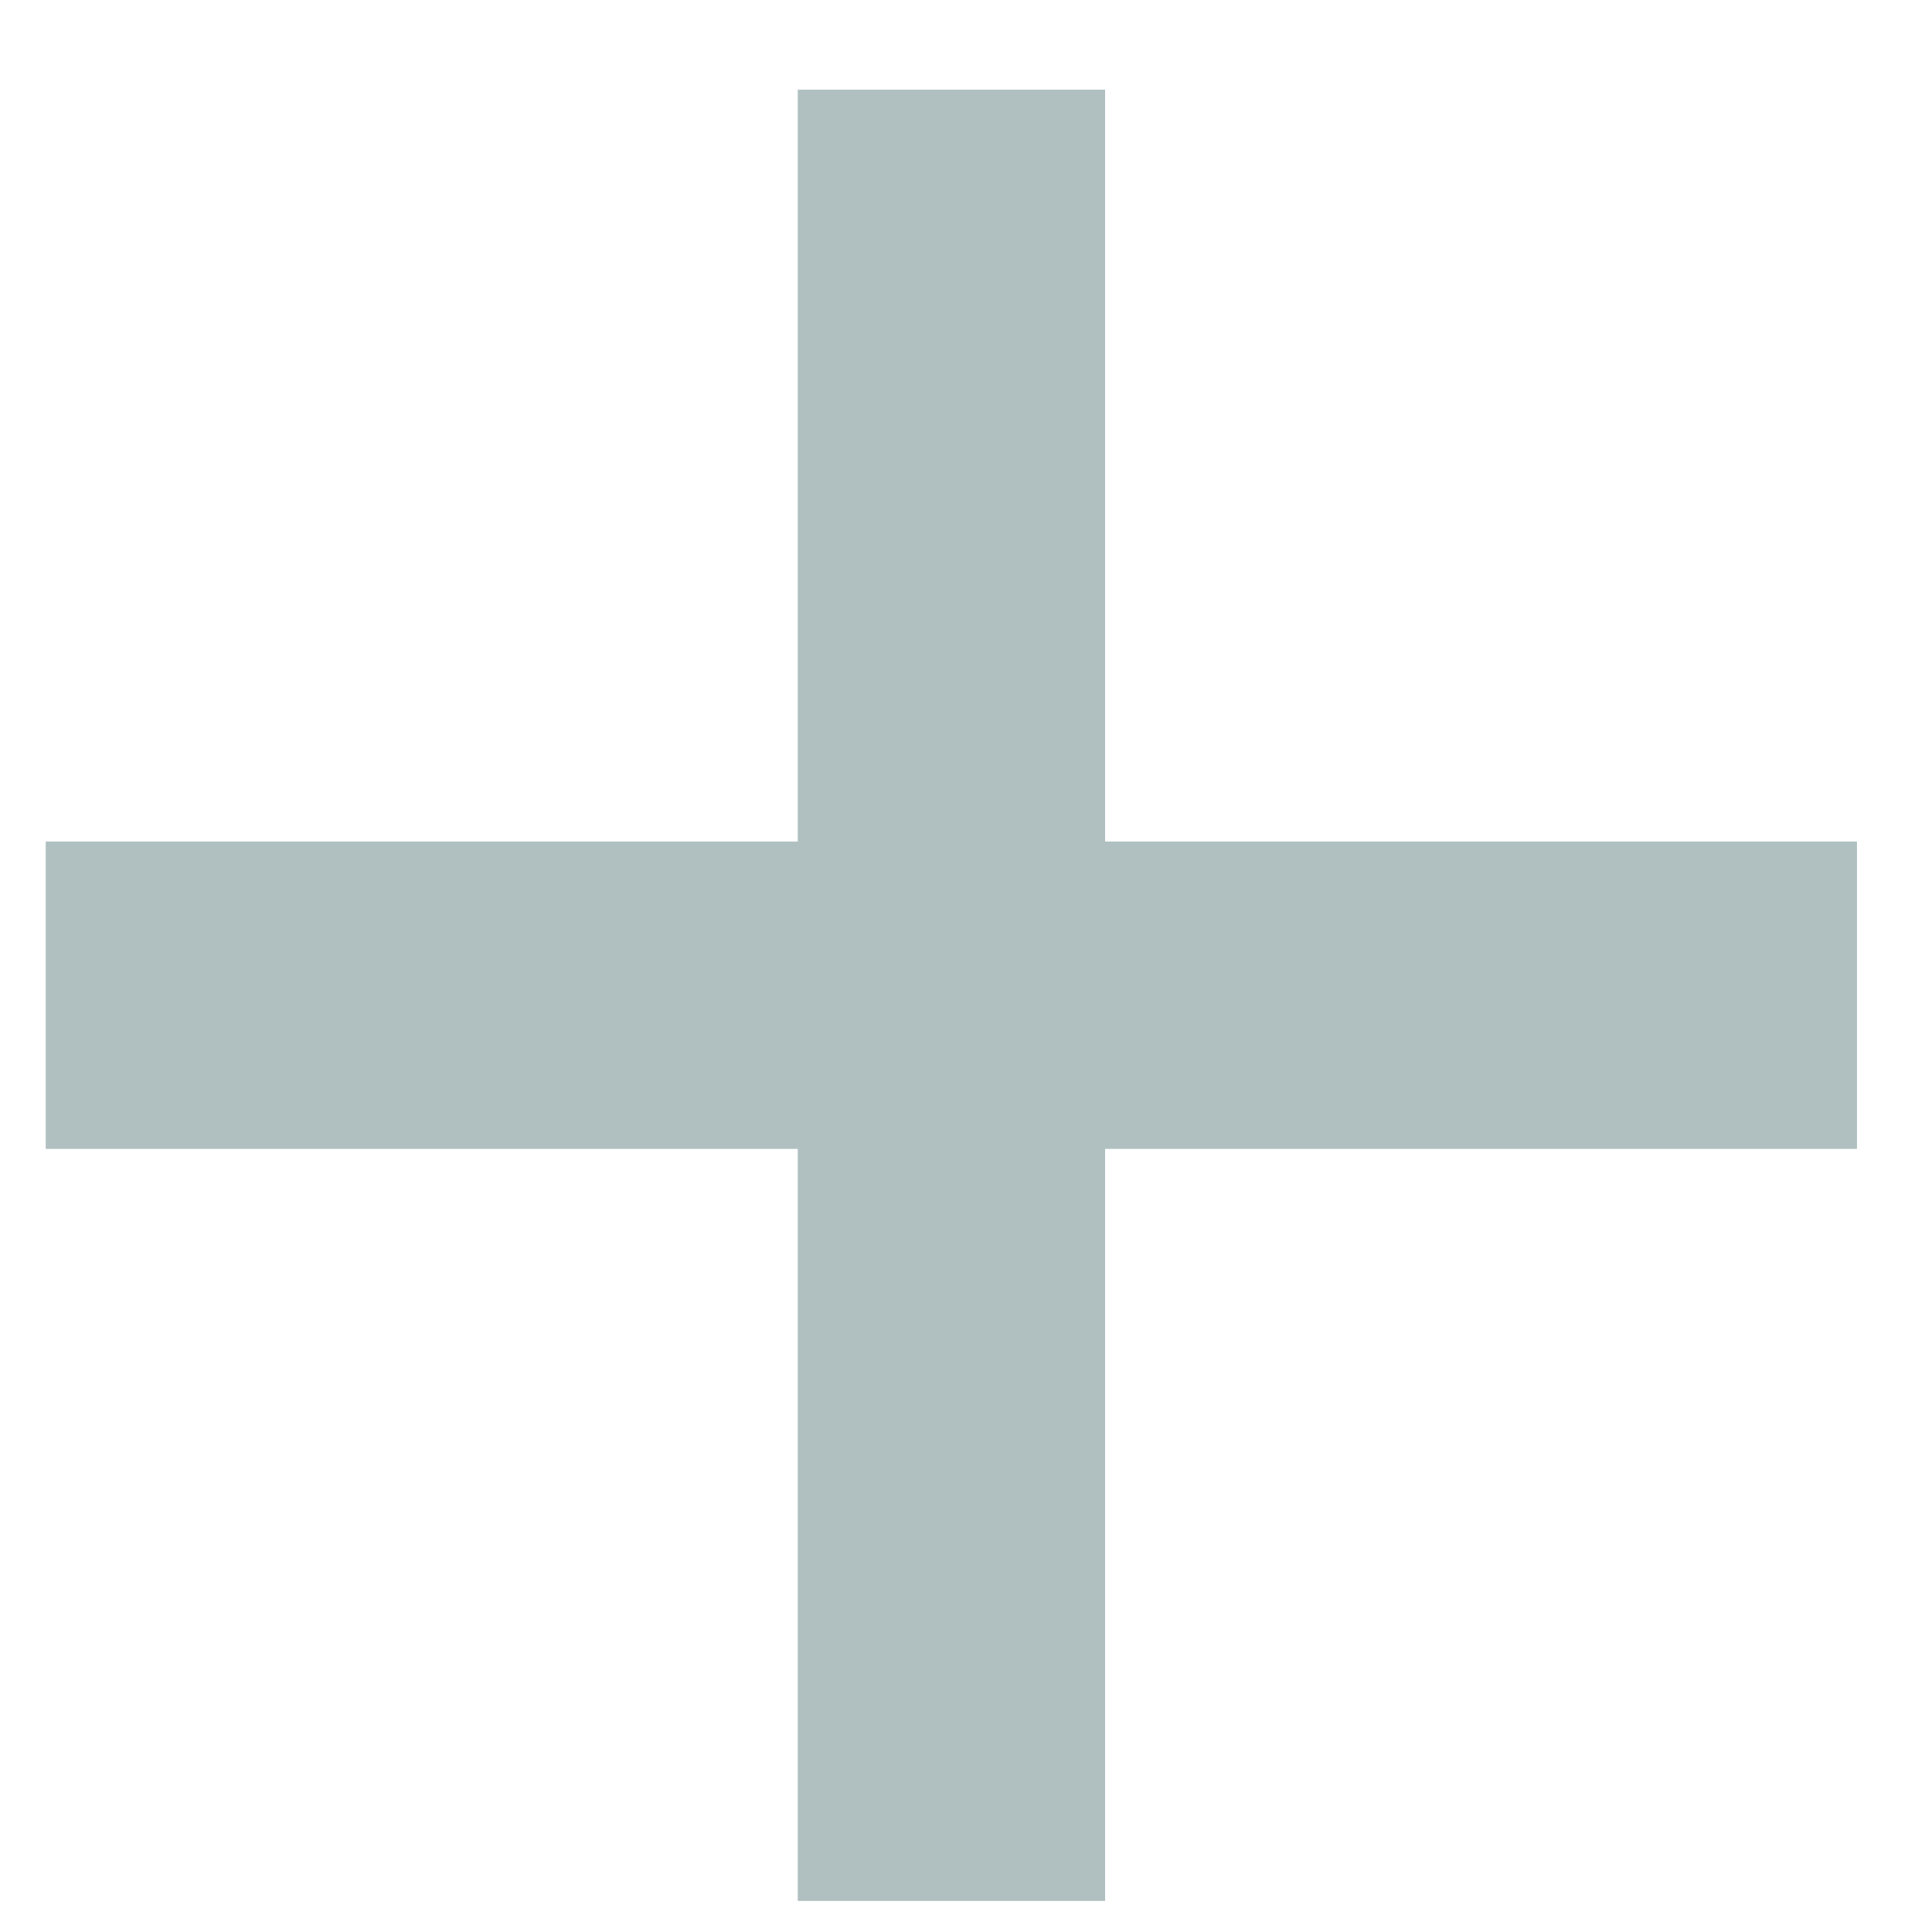 <svg width="12" height="12" viewBox="0 0 12 12" fill="none" xmlns="http://www.w3.org/2000/svg">
<path d="M4.955 11.807V0.557H6.864V11.807H4.955ZM0.284 7.136V5.227H11.534V7.136H0.284Z" fill="#B0C0C1"/>
</svg>
